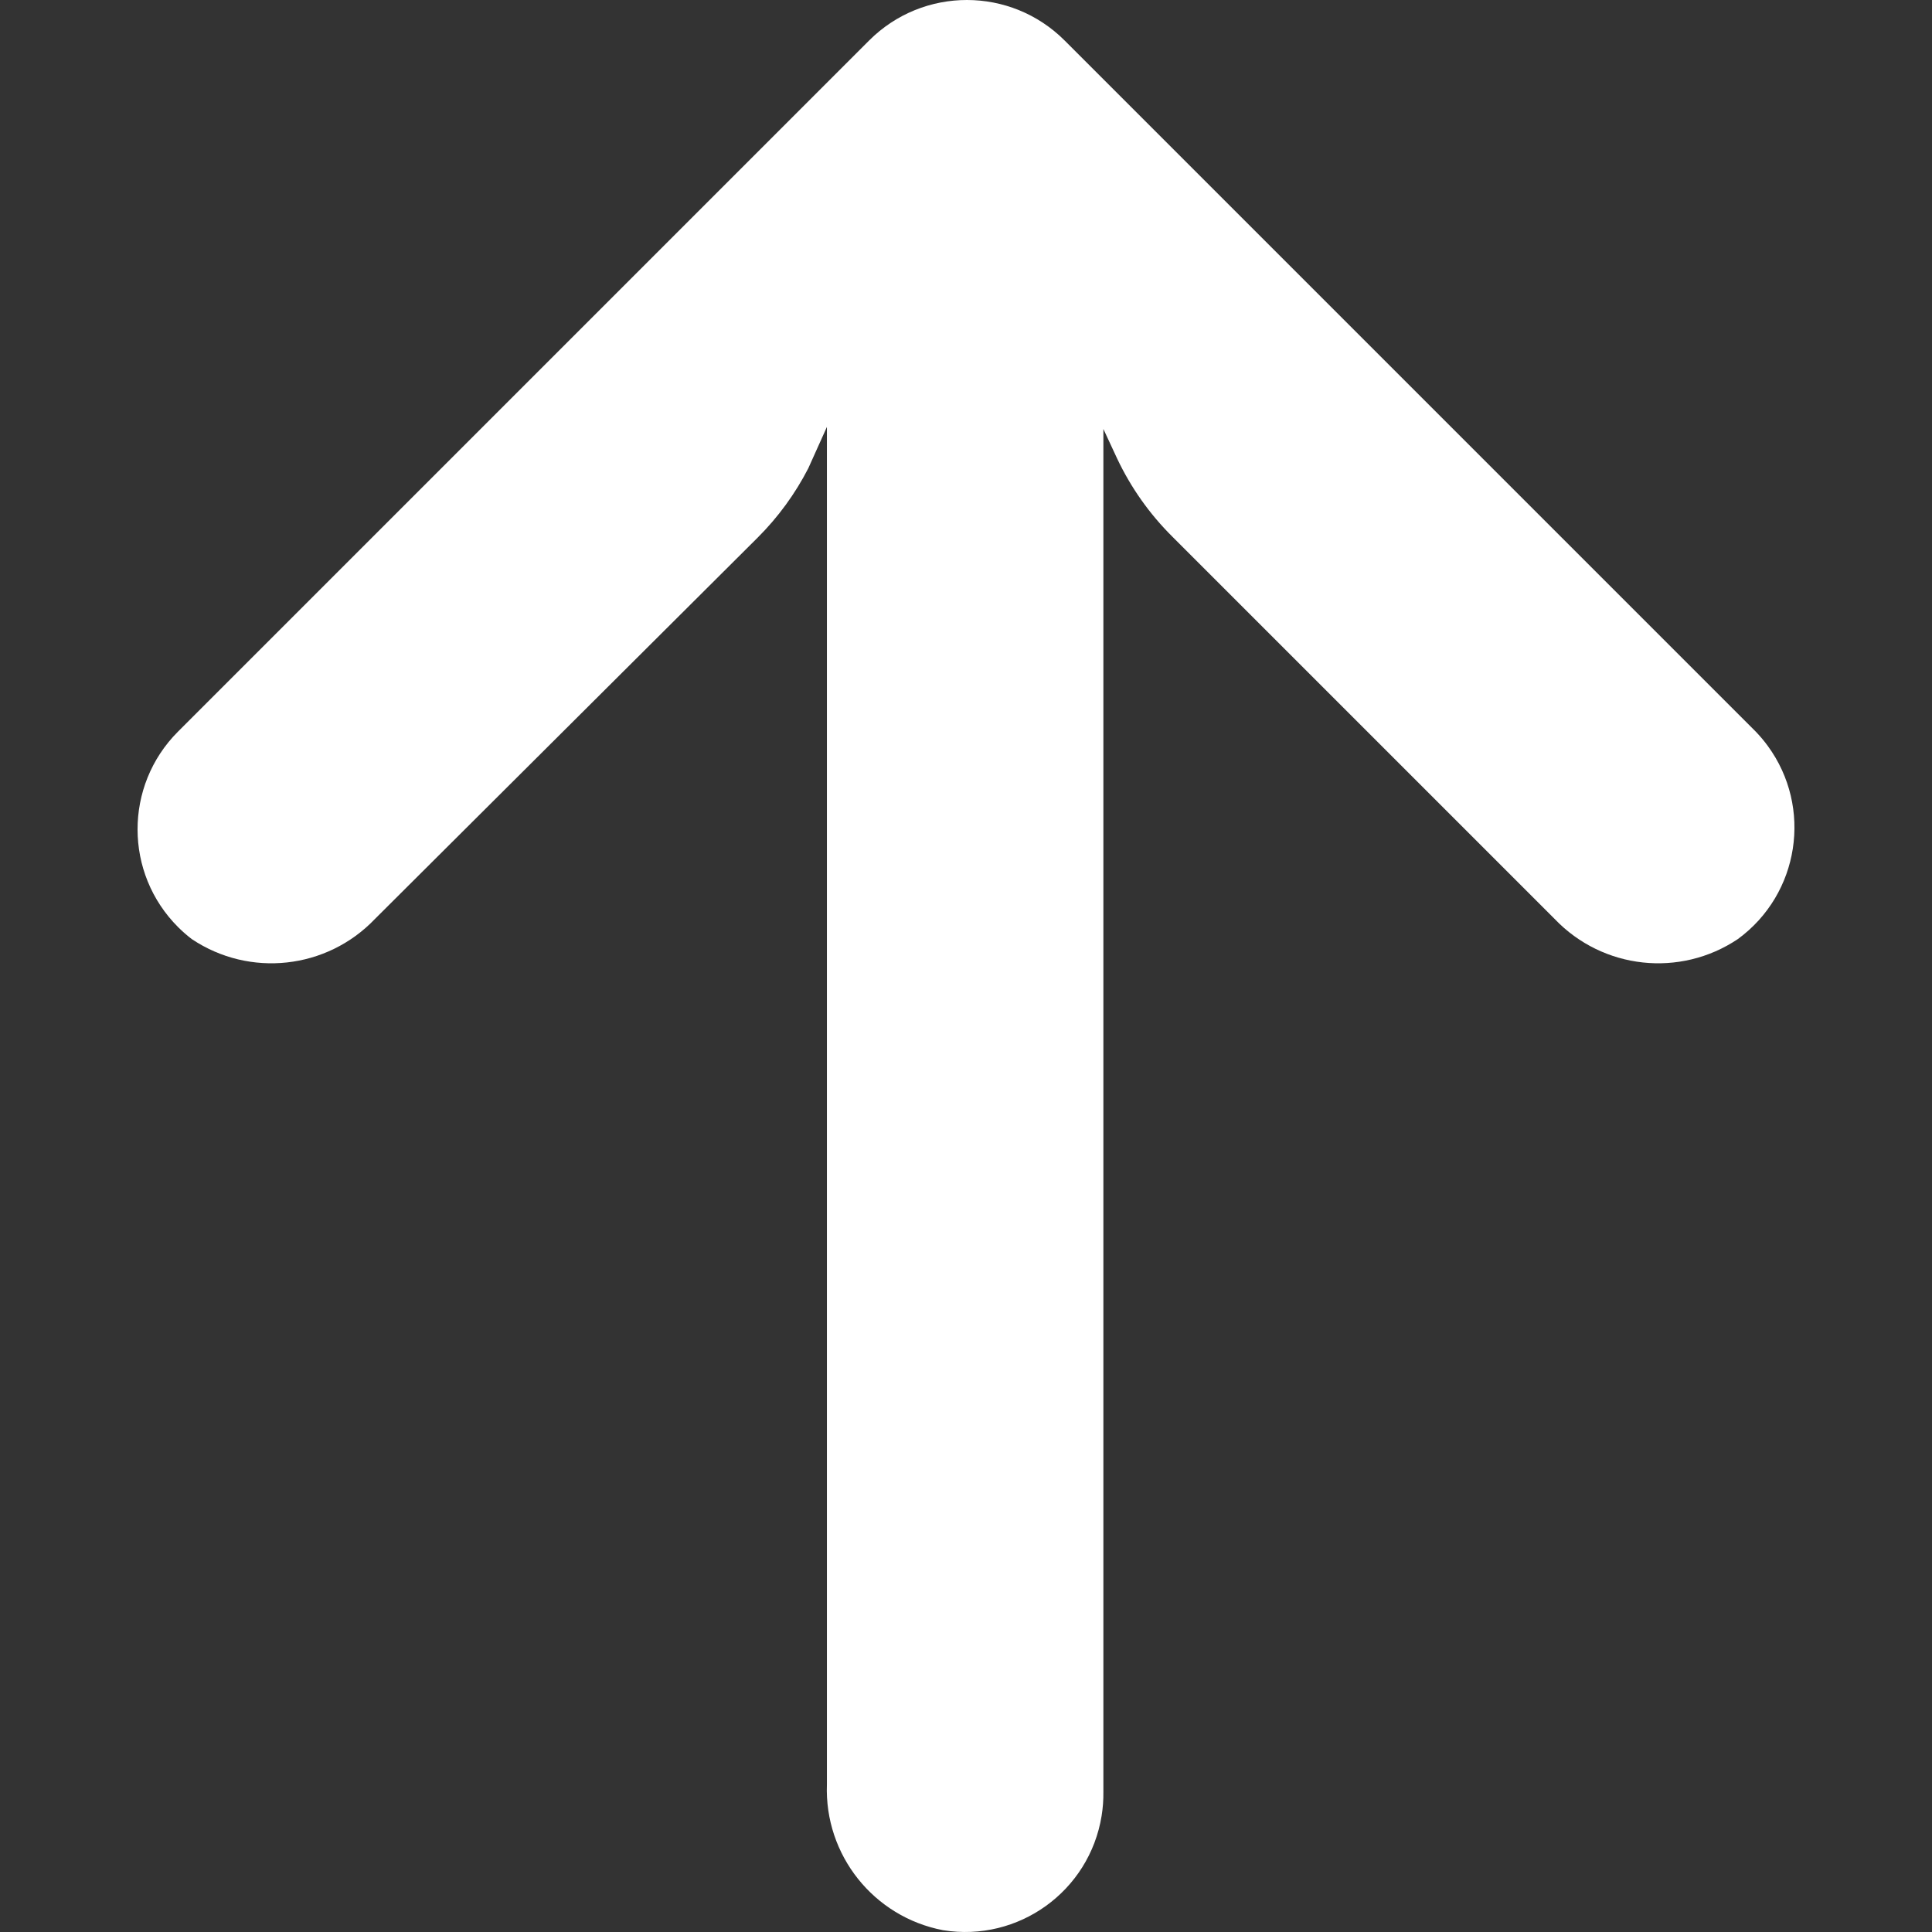 <?xml version="1.0" encoding="iso-8859-1"?>
<!-- Generator: Adobe Illustrator 19.0.0, SVG Export Plug-In . SVG Version: 6.00 Build 0)  -->
<svg fill='#fff' version="1.1" id="Capa_1" xmlns="http://www.w3.org/2000/svg" xmlns:xlink="http://www.w3.org/1999/xlink" x="0px" y="0px"
	 viewBox="0 0 447.243 447.243" style="enable-background:new 0 0 447.243 447.243;" xml:space="preserve">
<rect x="0" y="0" width="447.243" height="447.243" fill="#333333" stroke="none"/>
<g>
	<g>
		<path d="M409.217,172.662c-0.844-1.152-1.764-2.247-2.754-3.276l-160-160C233.973-3.119,213.712-3.13,201.209,9.36
			c-0.008,0.008-0.017,0.017-0.025,0.025l-160,160c-12.479,12.514-12.451,32.775,0.063,45.255c0.985,0.982,2.033,1.899,3.137,2.745
			c13.381,8.971,31.276,7.013,42.4-4.64l88.64-88.32c4.7-4.695,8.641-10.093,11.68-16l4.32-9.6v314.24
			c-0.607,16.347,10.812,30.689,26.88,33.76c17.445,2.829,33.881-9.019,36.71-26.465c0.297-1.83,0.434-3.682,0.41-5.535V99.305
			l3.2,6.88c3.183,6.725,7.515,12.843,12.8,18.08l88.48,88.48c11.124,11.653,29.019,13.611,42.4,4.64
			C416.563,206.944,419.658,186.921,409.217,172.662z"/>
	</g>
</g>
<g>
</g>
<g>
</g>
<g>
</g>
<g>
</g>
<g>
</g>
<g>
</g>
<g>
</g>
<g>
</g>
<g>
</g>
<g>
</g>
<g>
</g>
<g>
</g>
<g>
</g>
<g>
</g>
<g>
</g>
</svg>

